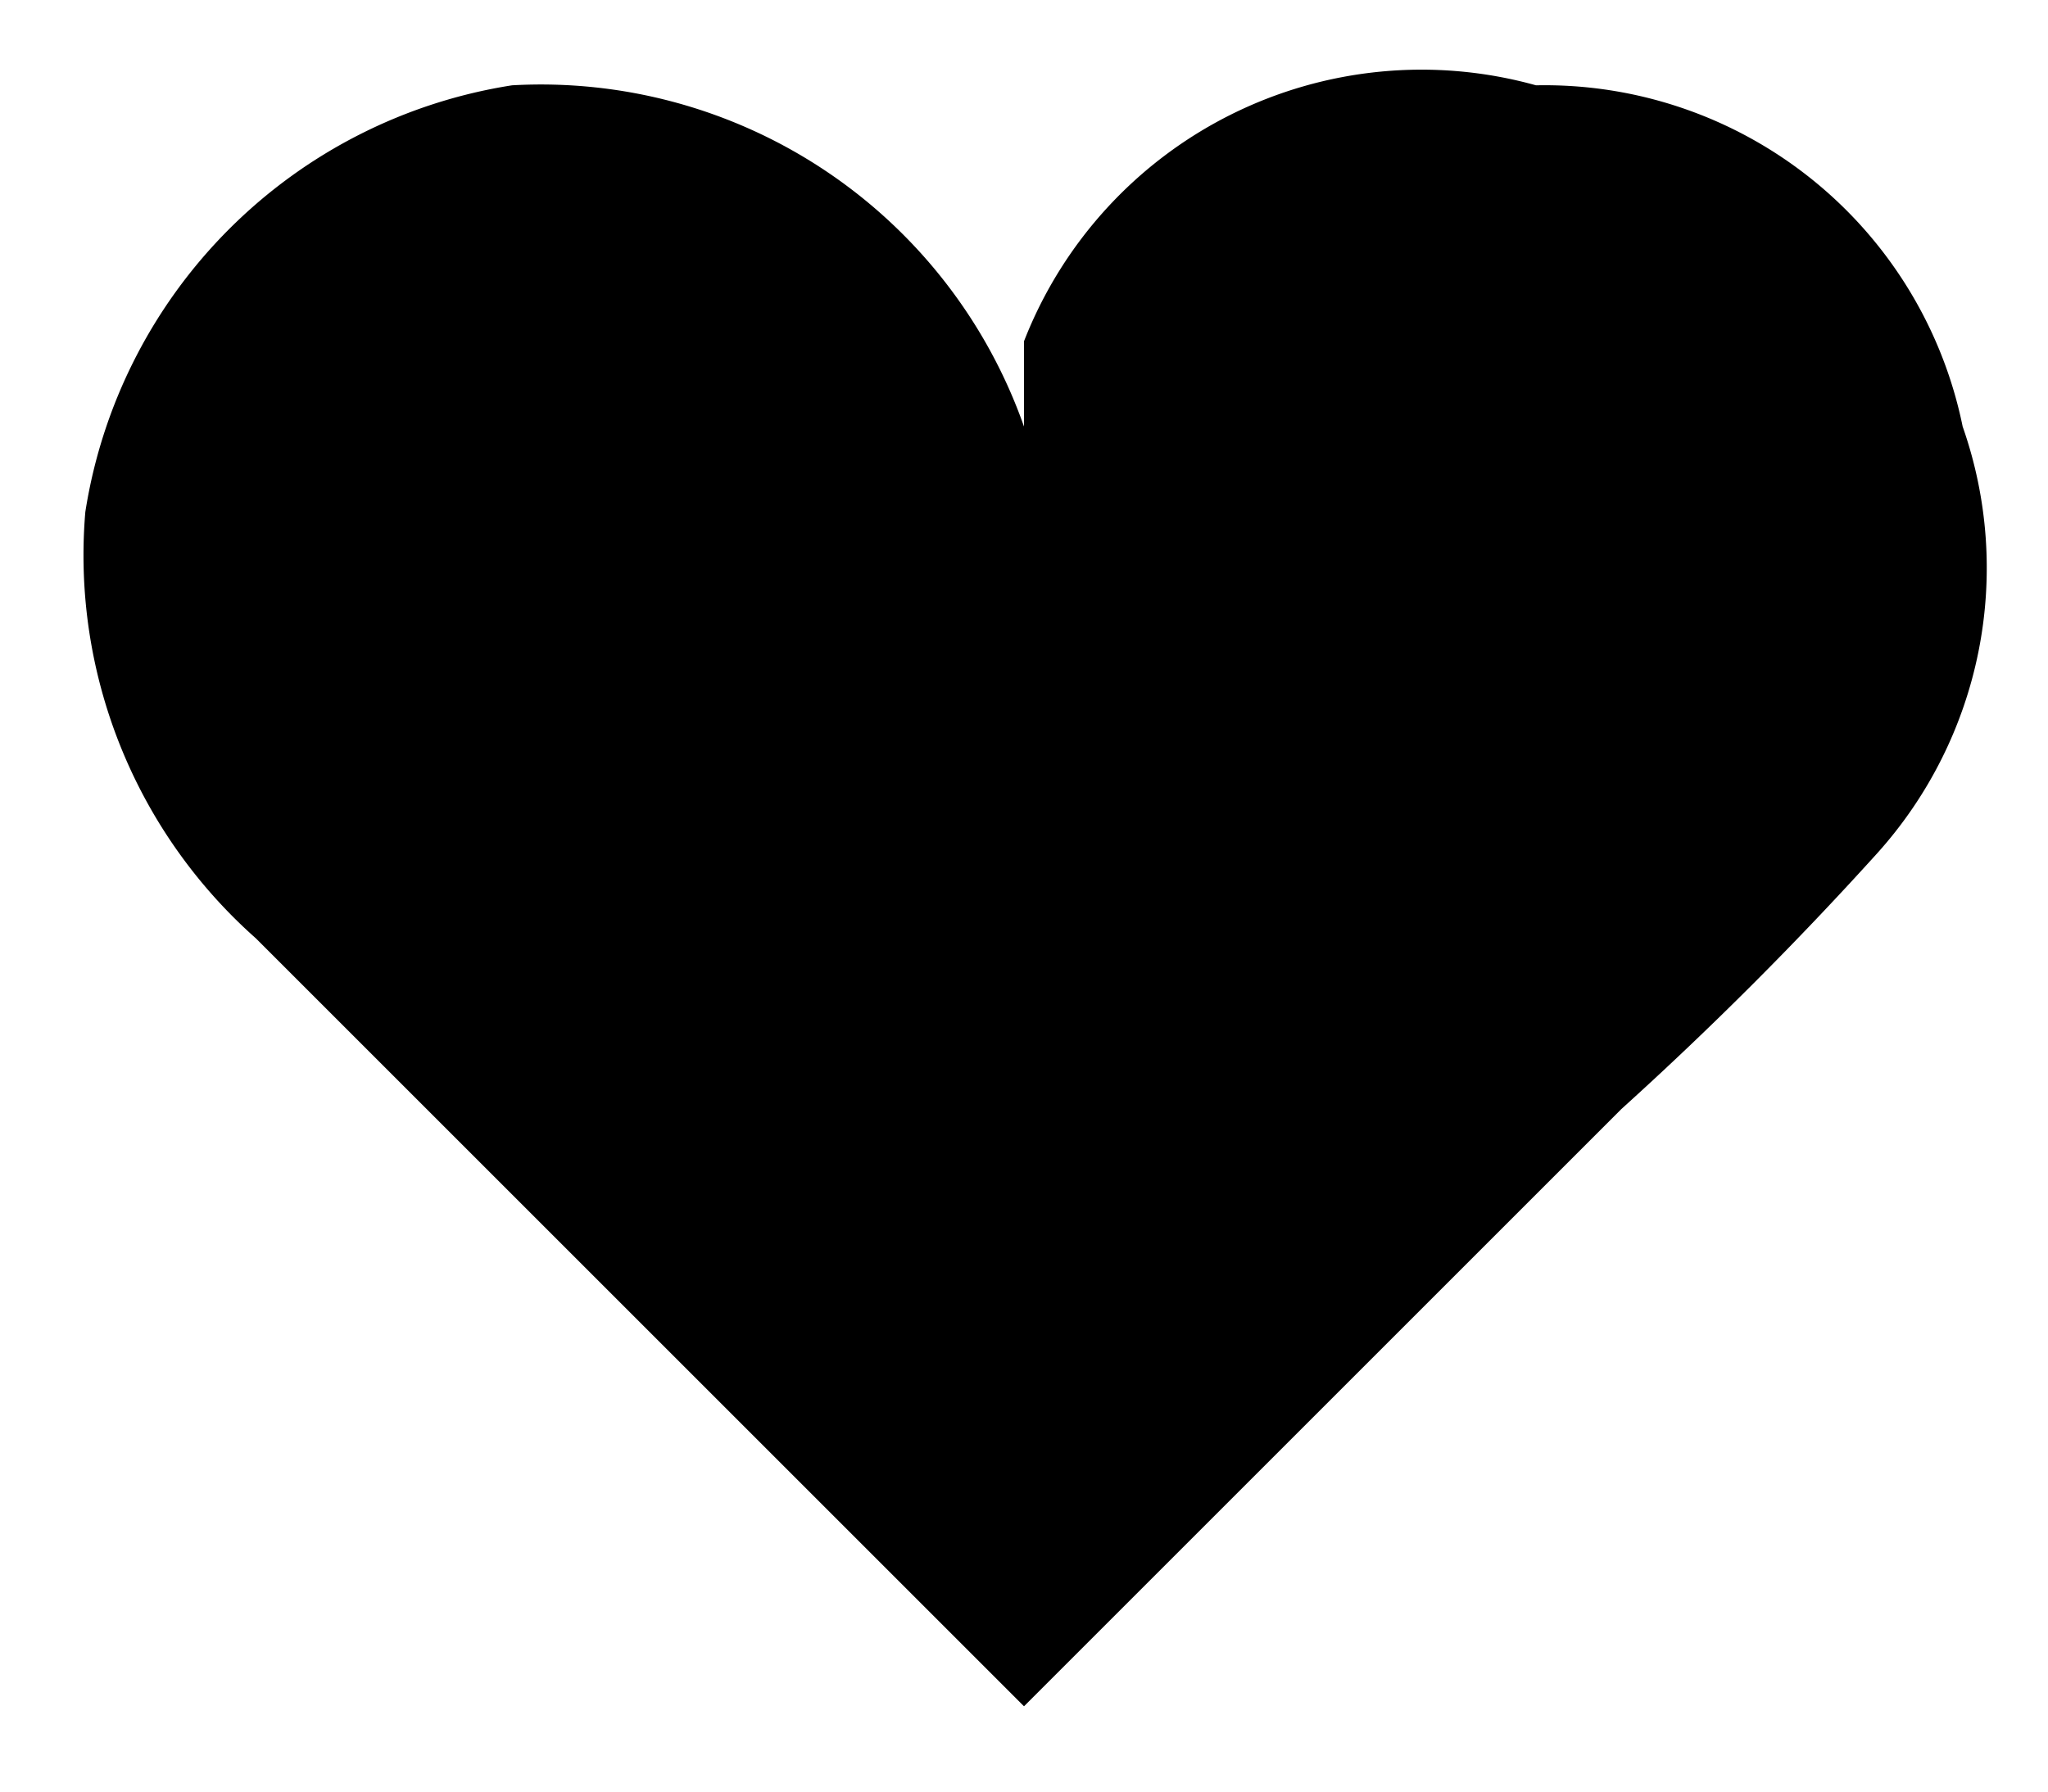 <svg xmlns="http://www.w3.org/2000/svg" width="24" height="21" viewBox="0 0 24 21" aria-hidden = "true">
  <path d="M12 5V4a5 5 0 0 1 6-3 5 5 0 0 1 5 4 5 5 0 0 1-1 5 42 42 0 0 1-3 3l-7 7-9-9a6 6 0 0 1-2-5 6 6 0 0 1 5-5 6 6 0 0 1 6 4z"/>
</svg>
